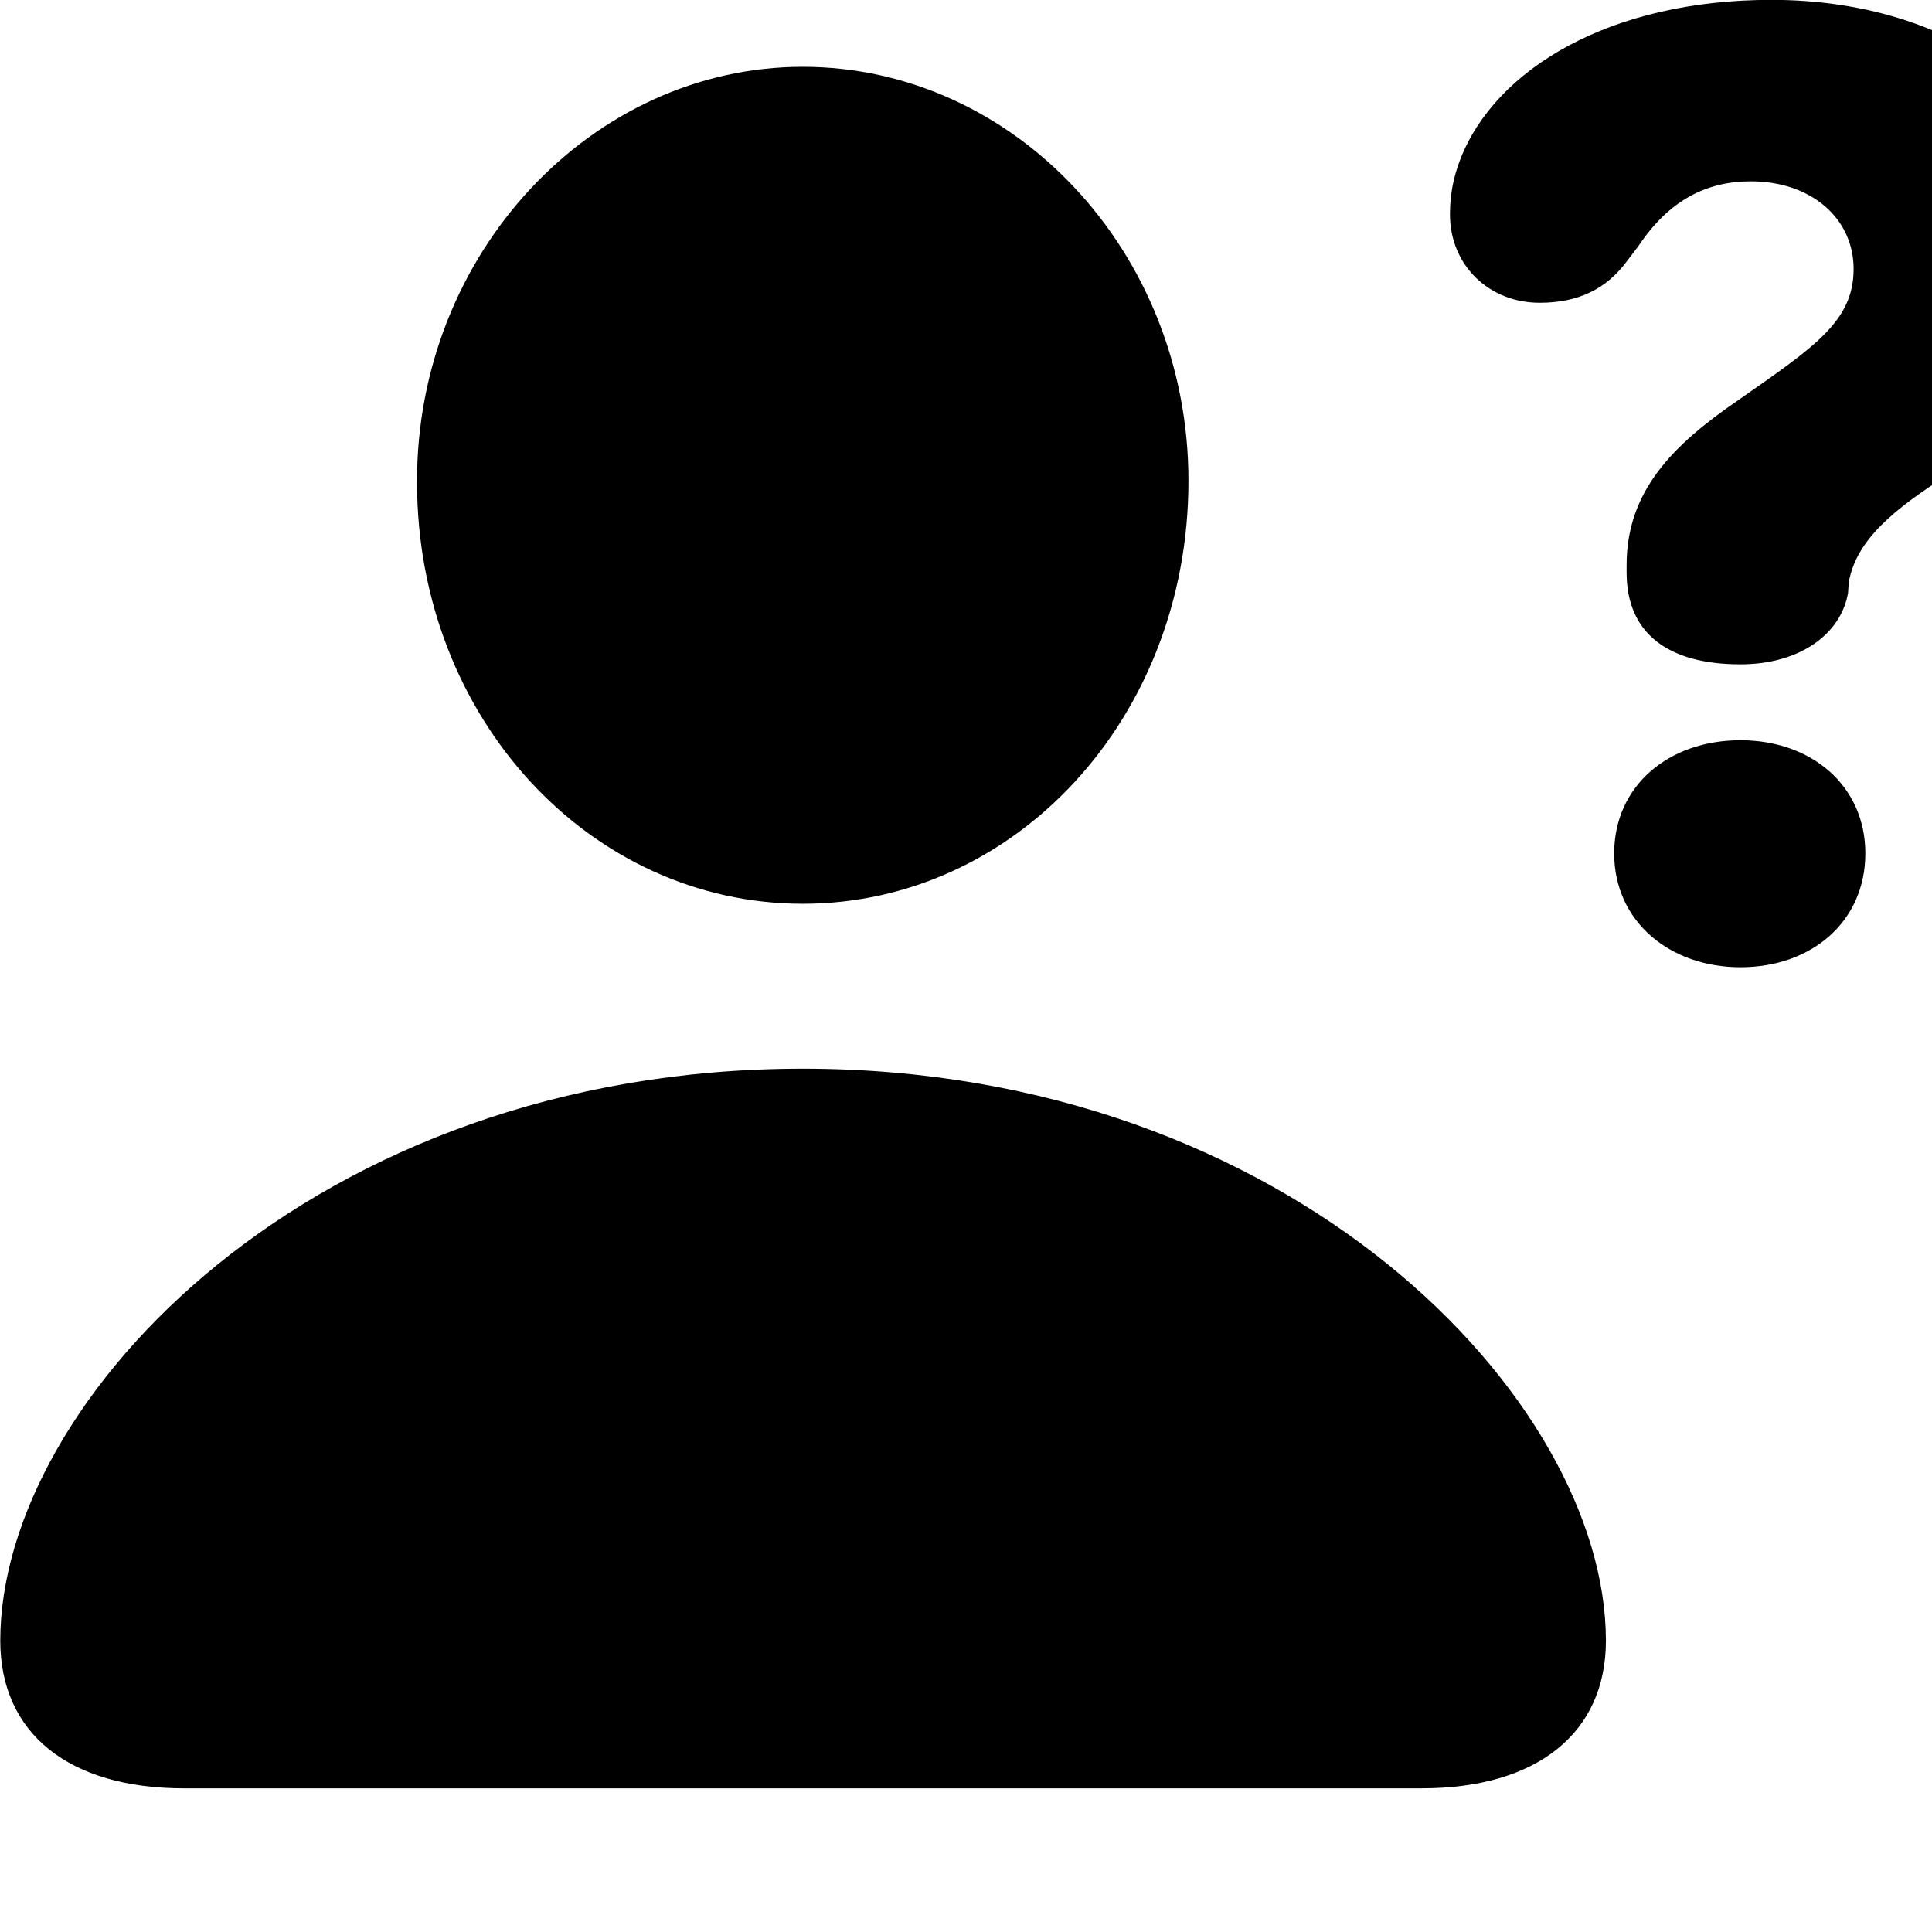 <svg xmlns="http://www.w3.org/2000/svg" viewBox="0 0 28 28" width="28" height="28">
  <path d="M25.224 9.628C26.084 9.628 26.684 9.188 26.784 8.588C26.784 8.548 26.794 8.478 26.794 8.438C26.904 7.818 27.454 7.378 28.234 6.878C29.624 5.988 30.364 5.218 30.364 3.718C30.364 1.438 28.274 -0.002 25.674 -0.002C23.334 -0.002 21.674 0.998 21.164 2.308C21.064 2.568 21.014 2.818 21.014 3.108C21.014 3.838 21.574 4.388 22.314 4.388C22.874 4.388 23.284 4.188 23.584 3.778L23.744 3.568C24.184 2.908 24.724 2.628 25.374 2.628C26.254 2.628 26.864 3.168 26.864 3.898C26.864 4.658 26.294 5.028 25.194 5.798C24.244 6.448 23.574 7.118 23.574 8.188V8.298C23.574 9.178 24.174 9.628 25.224 9.628ZM11.634 13.098C14.714 13.098 17.224 10.408 17.224 6.968C17.224 3.638 14.684 0.968 11.634 0.968C8.584 0.968 6.034 3.668 6.044 6.988C6.044 10.408 8.554 13.098 11.634 13.098ZM25.224 14.018C26.254 14.018 27.034 13.358 27.034 12.368C27.034 11.388 26.254 10.728 25.224 10.728C24.184 10.728 23.394 11.388 23.394 12.368C23.394 13.358 24.204 14.018 25.224 14.018ZM2.664 25.918H20.604C22.274 25.918 23.274 25.118 23.274 23.778C23.274 20.278 18.714 15.488 11.634 15.488C4.544 15.488 0.004 20.278 0.004 23.778C0.004 25.118 0.994 25.918 2.664 25.918Z" />
</svg>